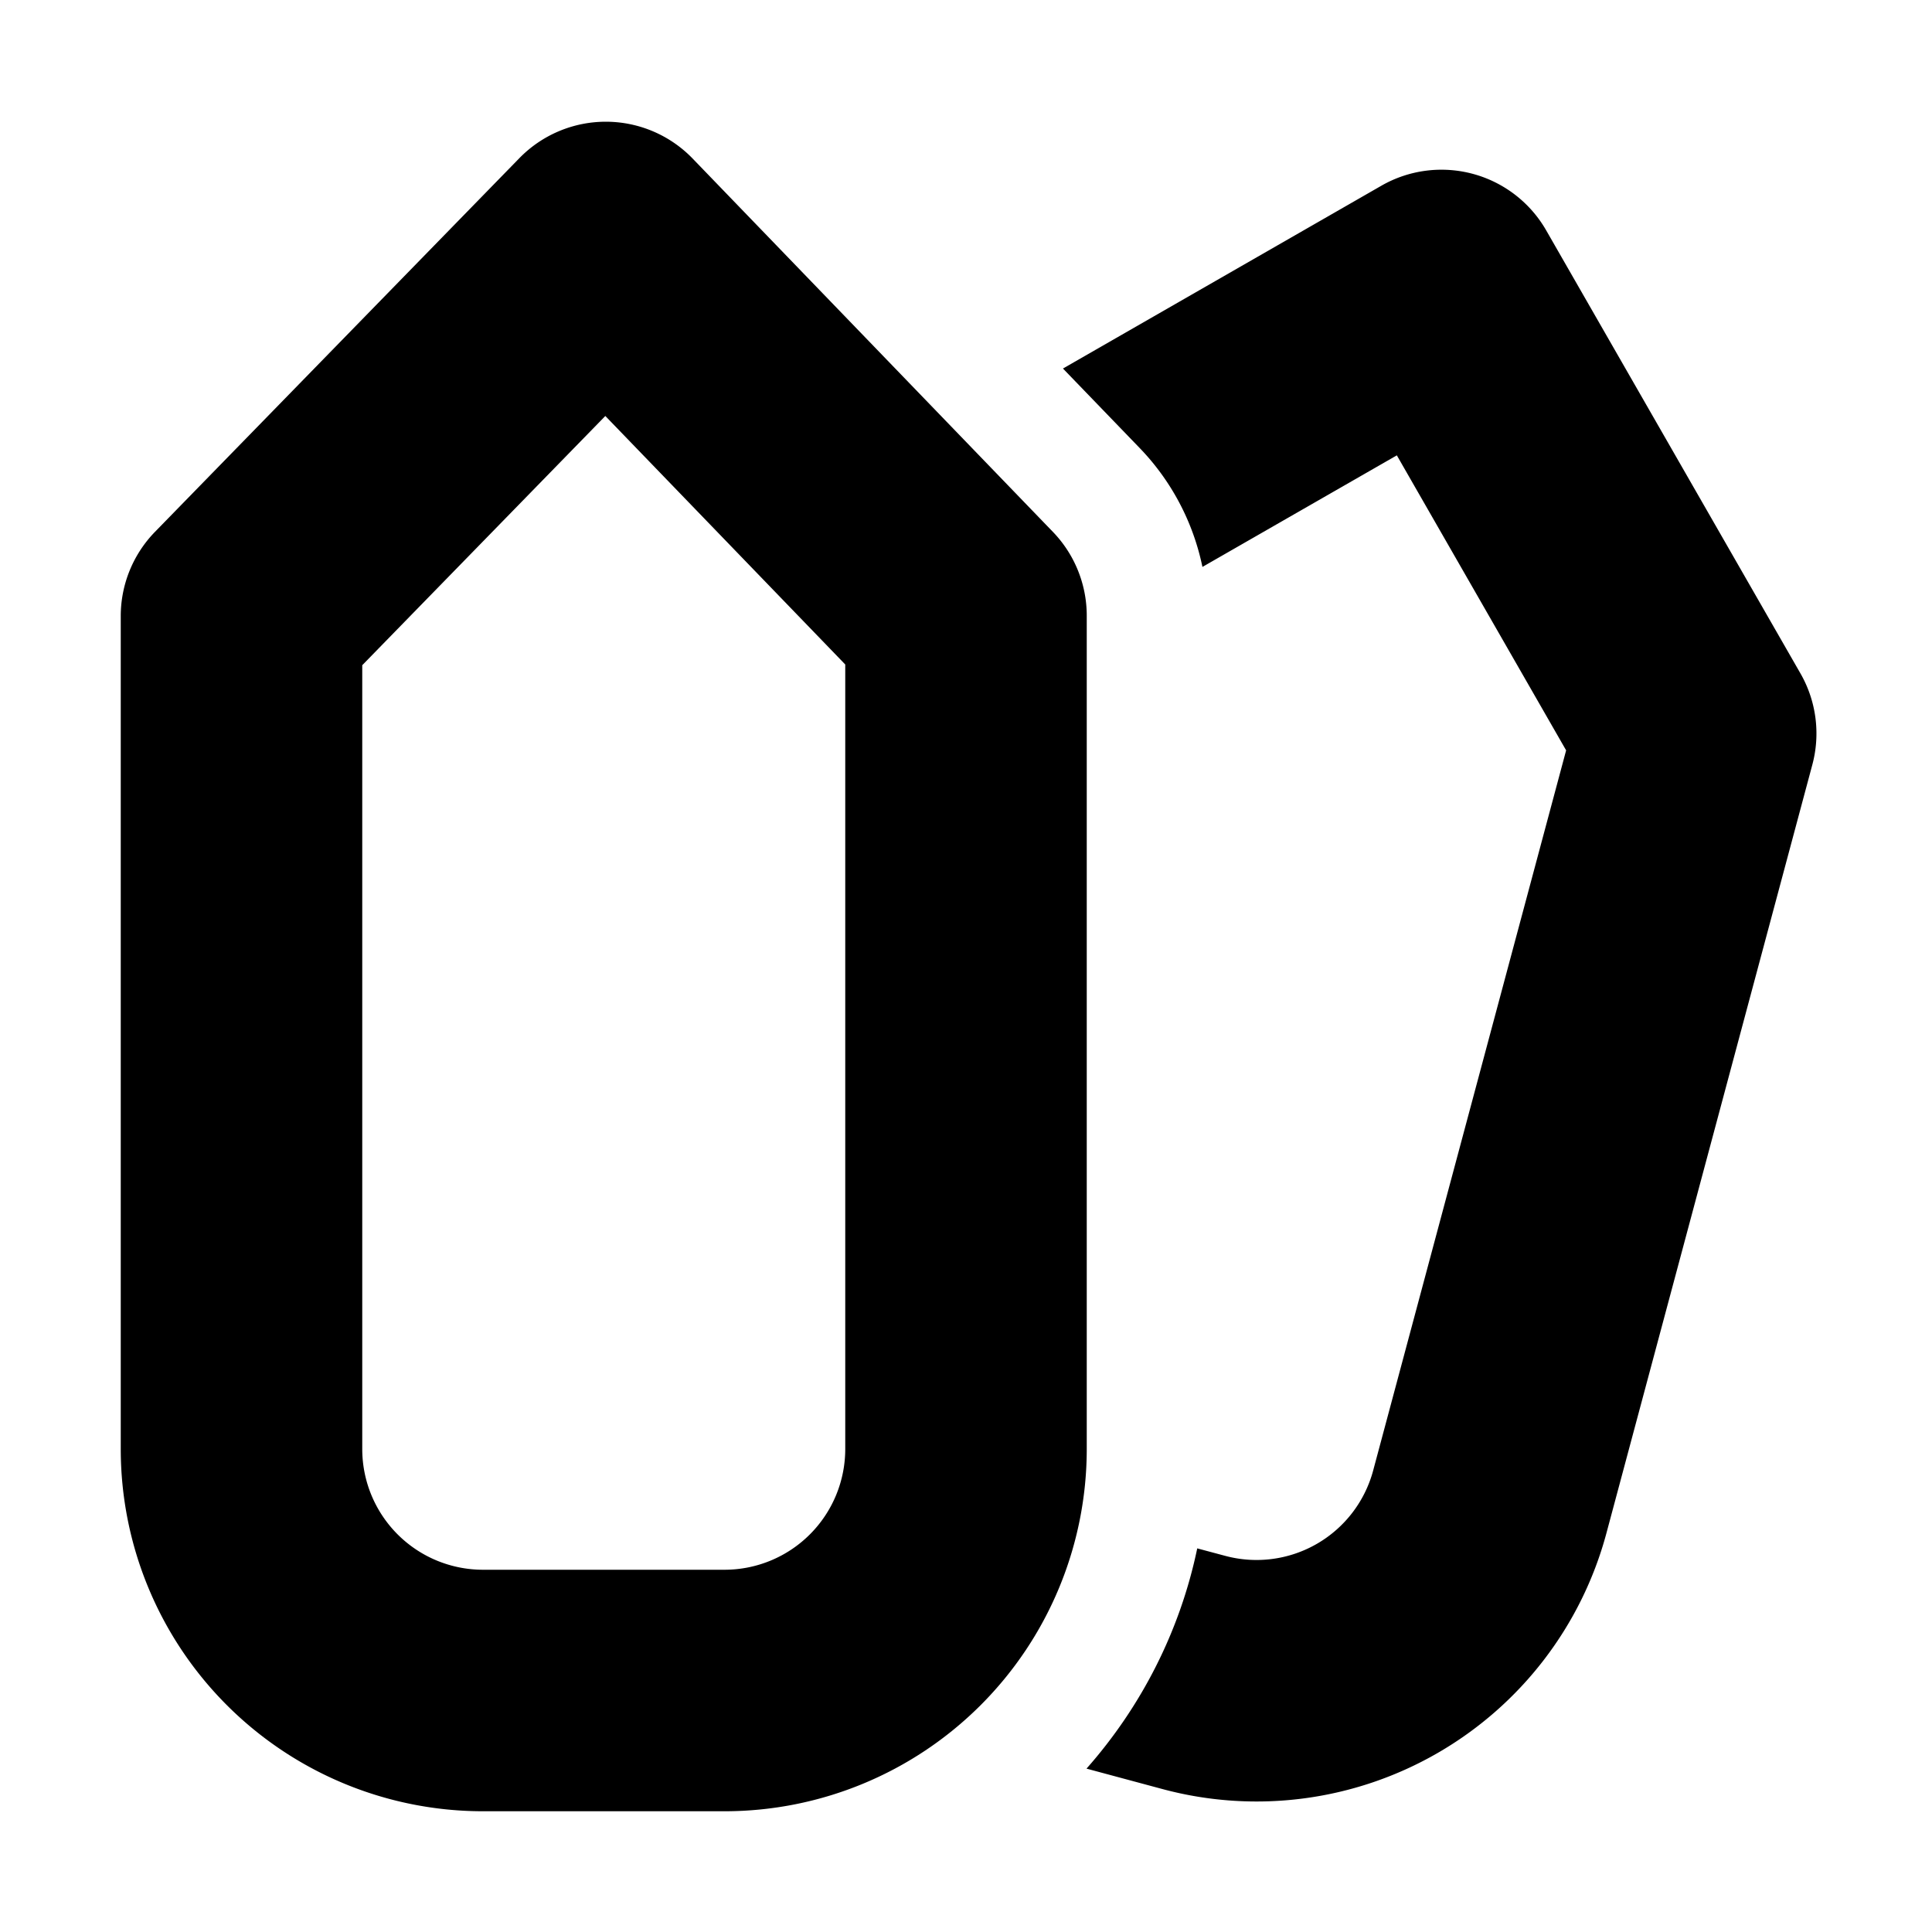 <svg width="16" height="16" viewBox="0 0 16 16" xmlns="http://www.w3.org/2000/svg"><title>icn/labels</title><path d="M8.803 3.052l2.637-1.514a1 1 0 0 1 1.365.37l2.105 3.668a1 1 0 0 1 .099.757l-1.705 6.363a3 3 0 0 1-3.674 2.121l-.632-.17c.45-.509.773-1.134.917-1.824l.232.062a1 1 0 0 0 1.225-.707l1.598-5.964-1.402-2.443-1.61.924a2 2 0 0 0-.52-.985l-.635-.658zM1.284 4.404L4.301 1.31a1 1 0 0 1 1.436.004l2.982 3.09A1 1 0 0 1 9 5.099V12a3 3 0 0 1-3 3H4a3 3 0 0 1-3-3V5.102a1 1 0 0 1 .284-.698zM3 5.509V12a1 1 0 0 0 1 1h2a1 1 0 0 0 1-1V5.503L5.013 3.445 3 5.509z" fill="#000" fill-rule="nonzero"/></svg>